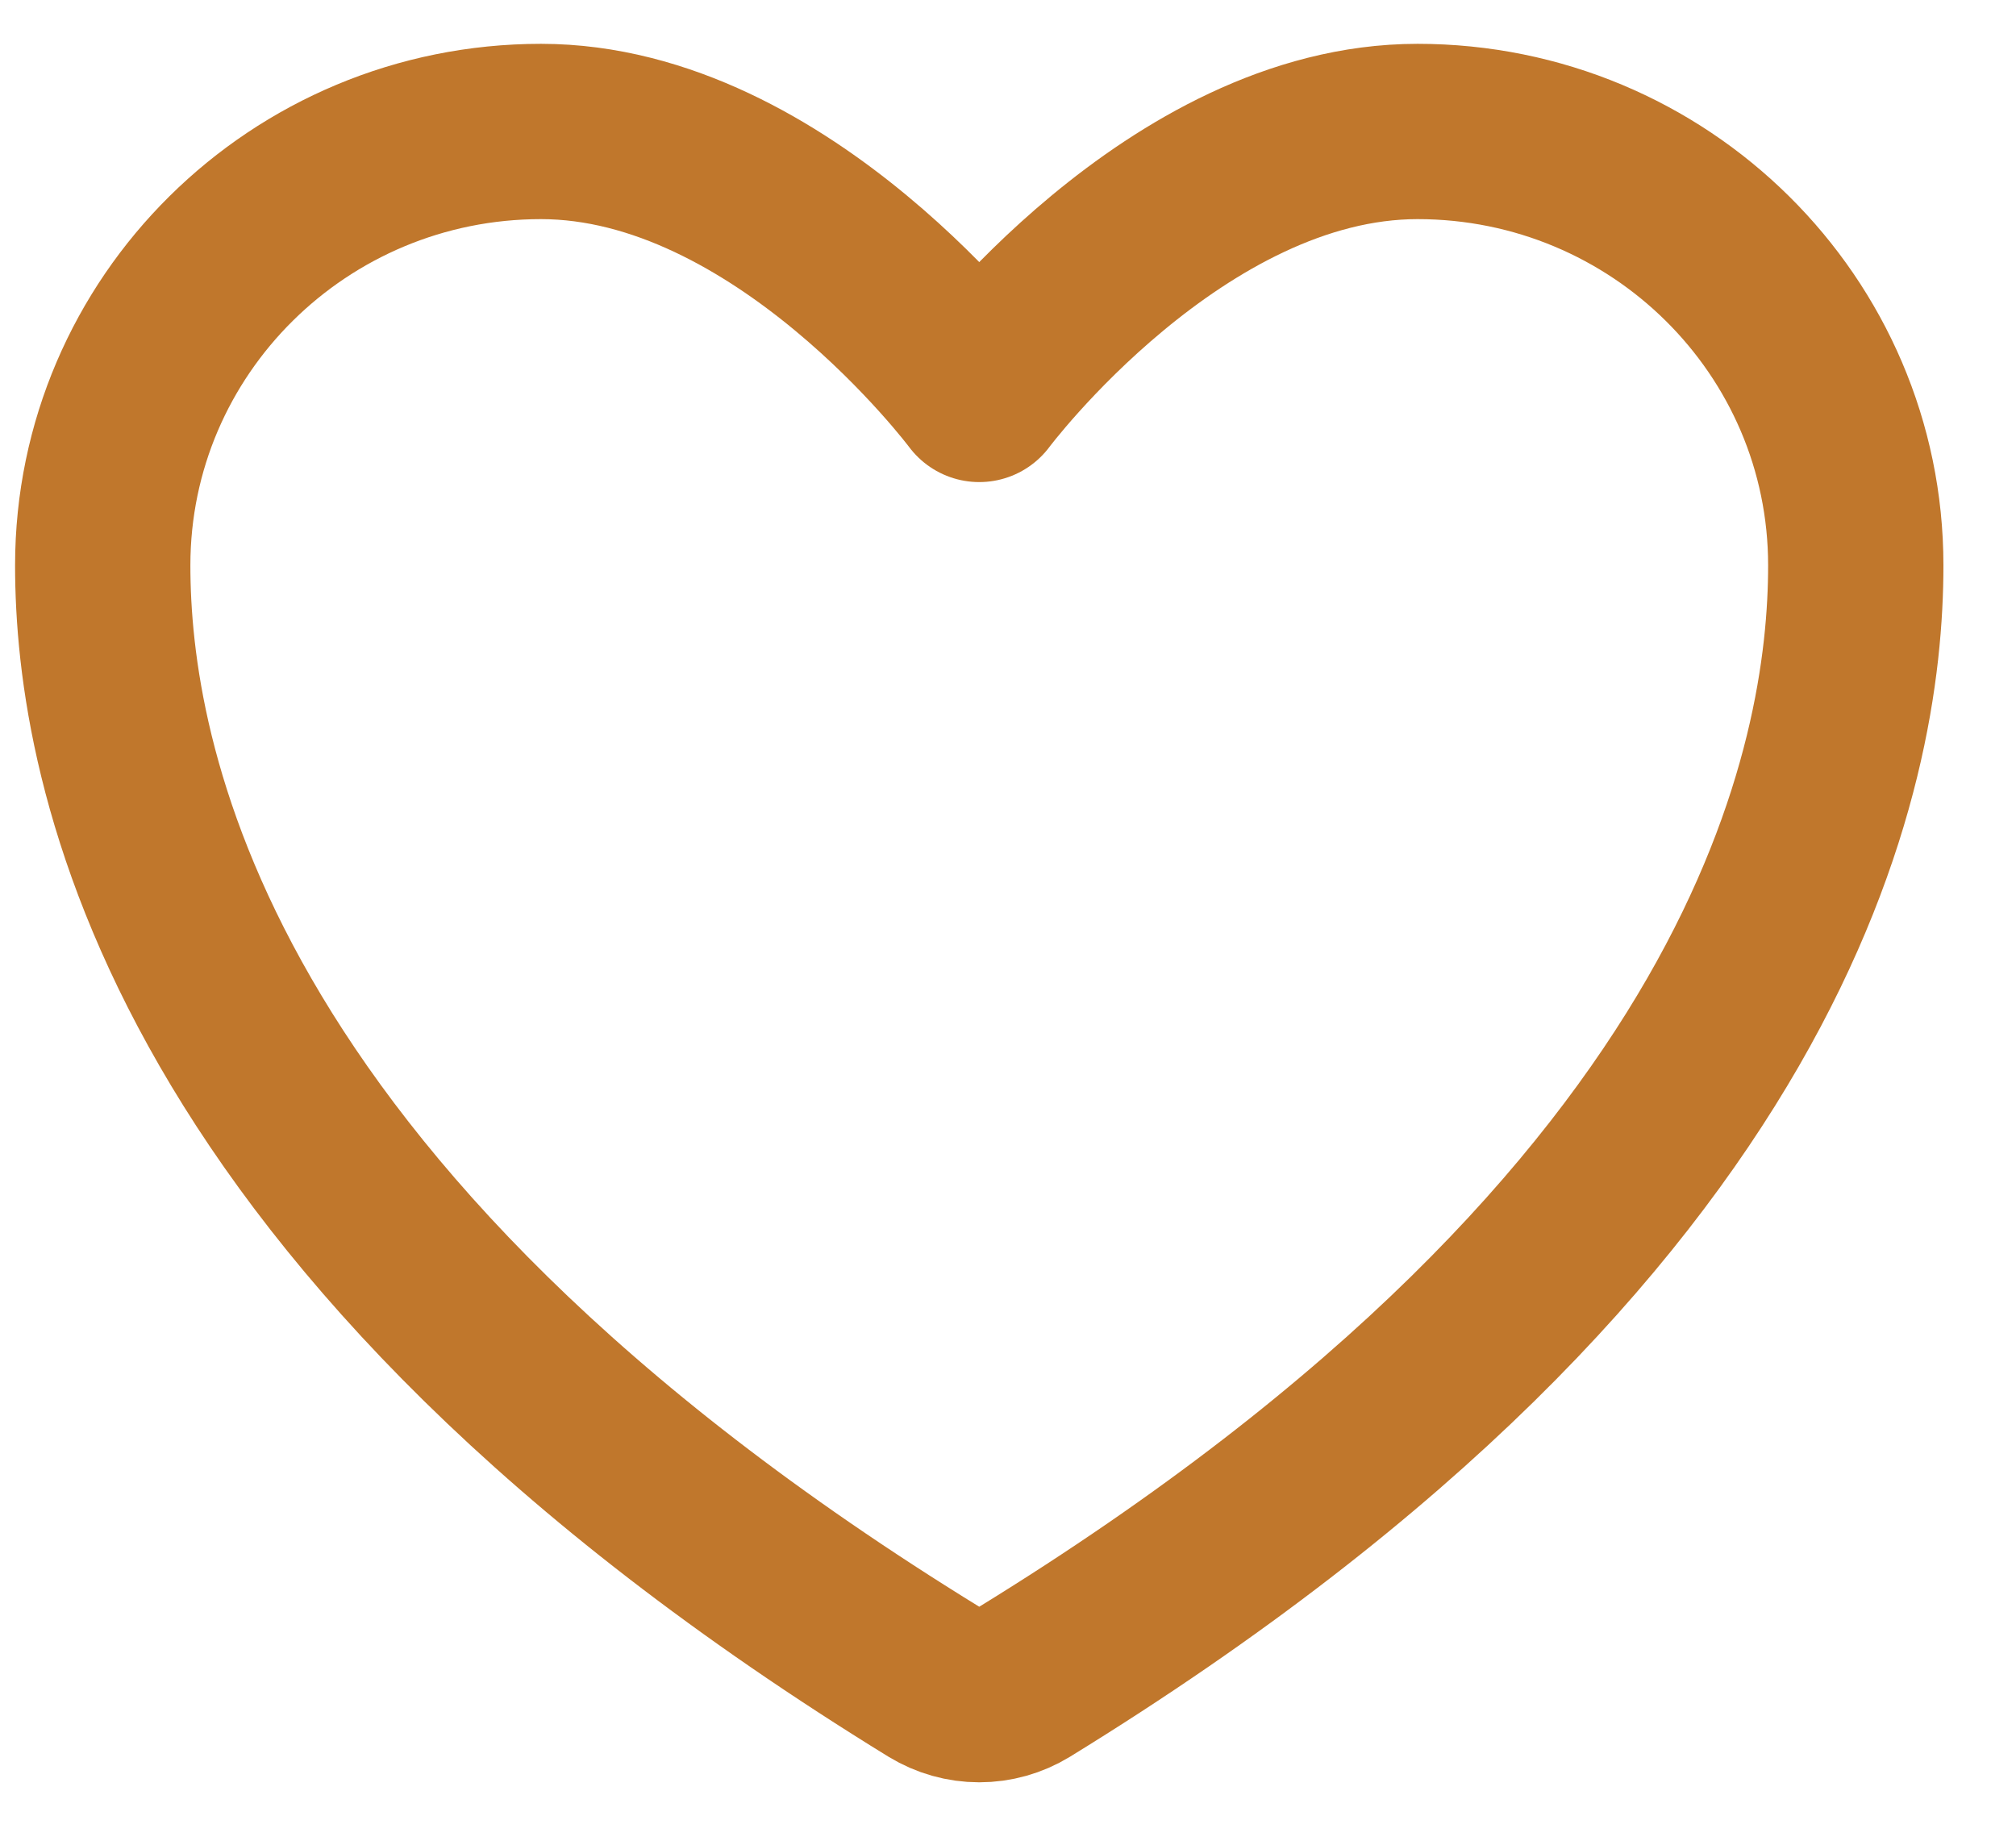 <svg width="23" height="21" viewBox="0 0 23 21" fill="none" xmlns="http://www.w3.org/2000/svg">
<path d="M6.172 1.5C3.411 1.5 1.172 3.716 1.172 6.45C1.172 8.657 2.047 13.895 10.66 19.19C10.815 19.284 10.992 19.334 11.172 19.334C11.353 19.334 11.53 19.284 11.684 19.19C20.297 13.895 21.172 8.657 21.172 6.45C21.172 3.716 18.933 1.5 16.172 1.5C13.411 1.5 11.172 4.5 11.172 4.5C11.172 4.5 8.933 1.5 6.172 1.5Z" stroke="#C0772C" stroke-width="2" stroke-linecap="round" stroke-linejoin="round"/>
</svg>
